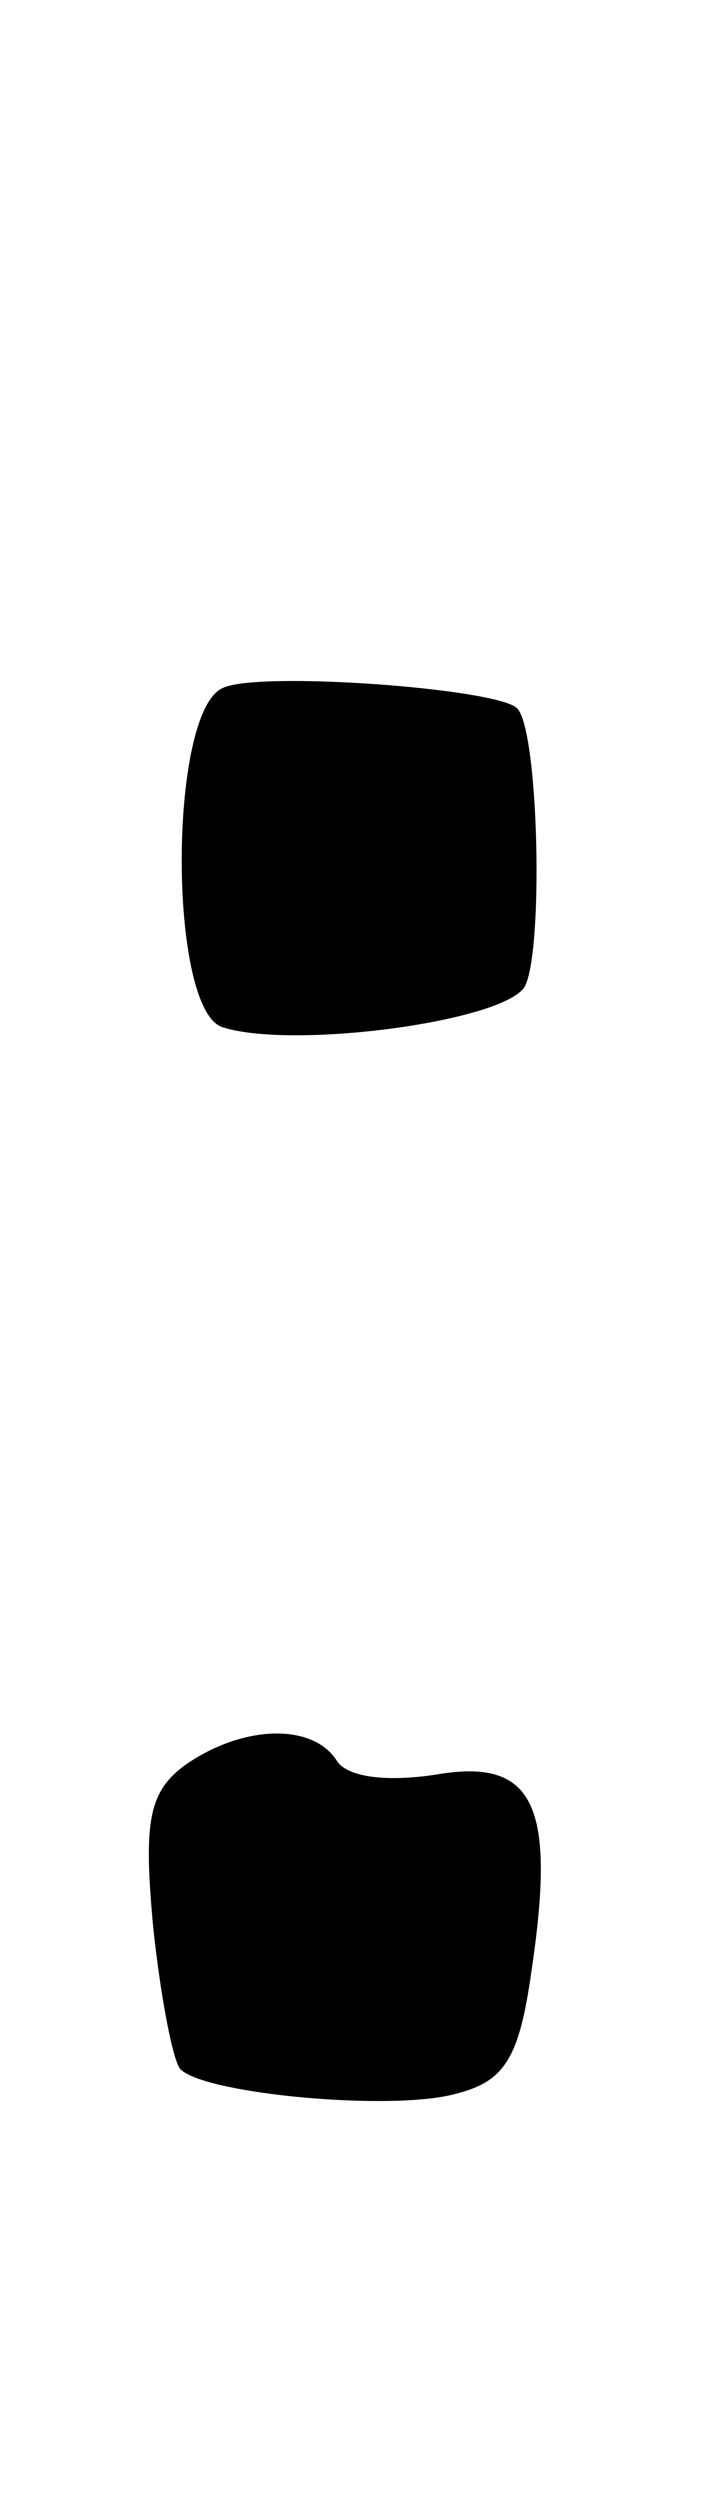 <?xml version="1.0" standalone="no"?>
<!DOCTYPE svg PUBLIC "-//W3C//DTD SVG 20010904//EN"
 "http://www.w3.org/TR/2001/REC-SVG-20010904/DTD/svg10.dtd">
<svg version="1.0" xmlns="http://www.w3.org/2000/svg"
 width="29pt" height="101pt" viewBox="0 0 29 101"
 preserveAspectRatio="xMidYMid meet">
<g transform="translate(0,101) scale(0.1,-0.1)"
fill="#000000" stroke="none">
<path d="M90 732 c-22 -10 -22 -130 0 -137 28 -9 112 2 122 16 8 13 6 105 -3
113 -9 8 -105 15 -119 8z"/>
<path d="M75 297 c-15 -11 -17 -23 -13 -66 3 -28 8 -54 11 -57 10 -10 85 -17
111 -10 20 5 26 14 31 50 10 67 1 86 -39 79 -20 -3 -36 -1 -40 6 -10 15 -38
14 -61 -2z"/>
</g>
</svg>
